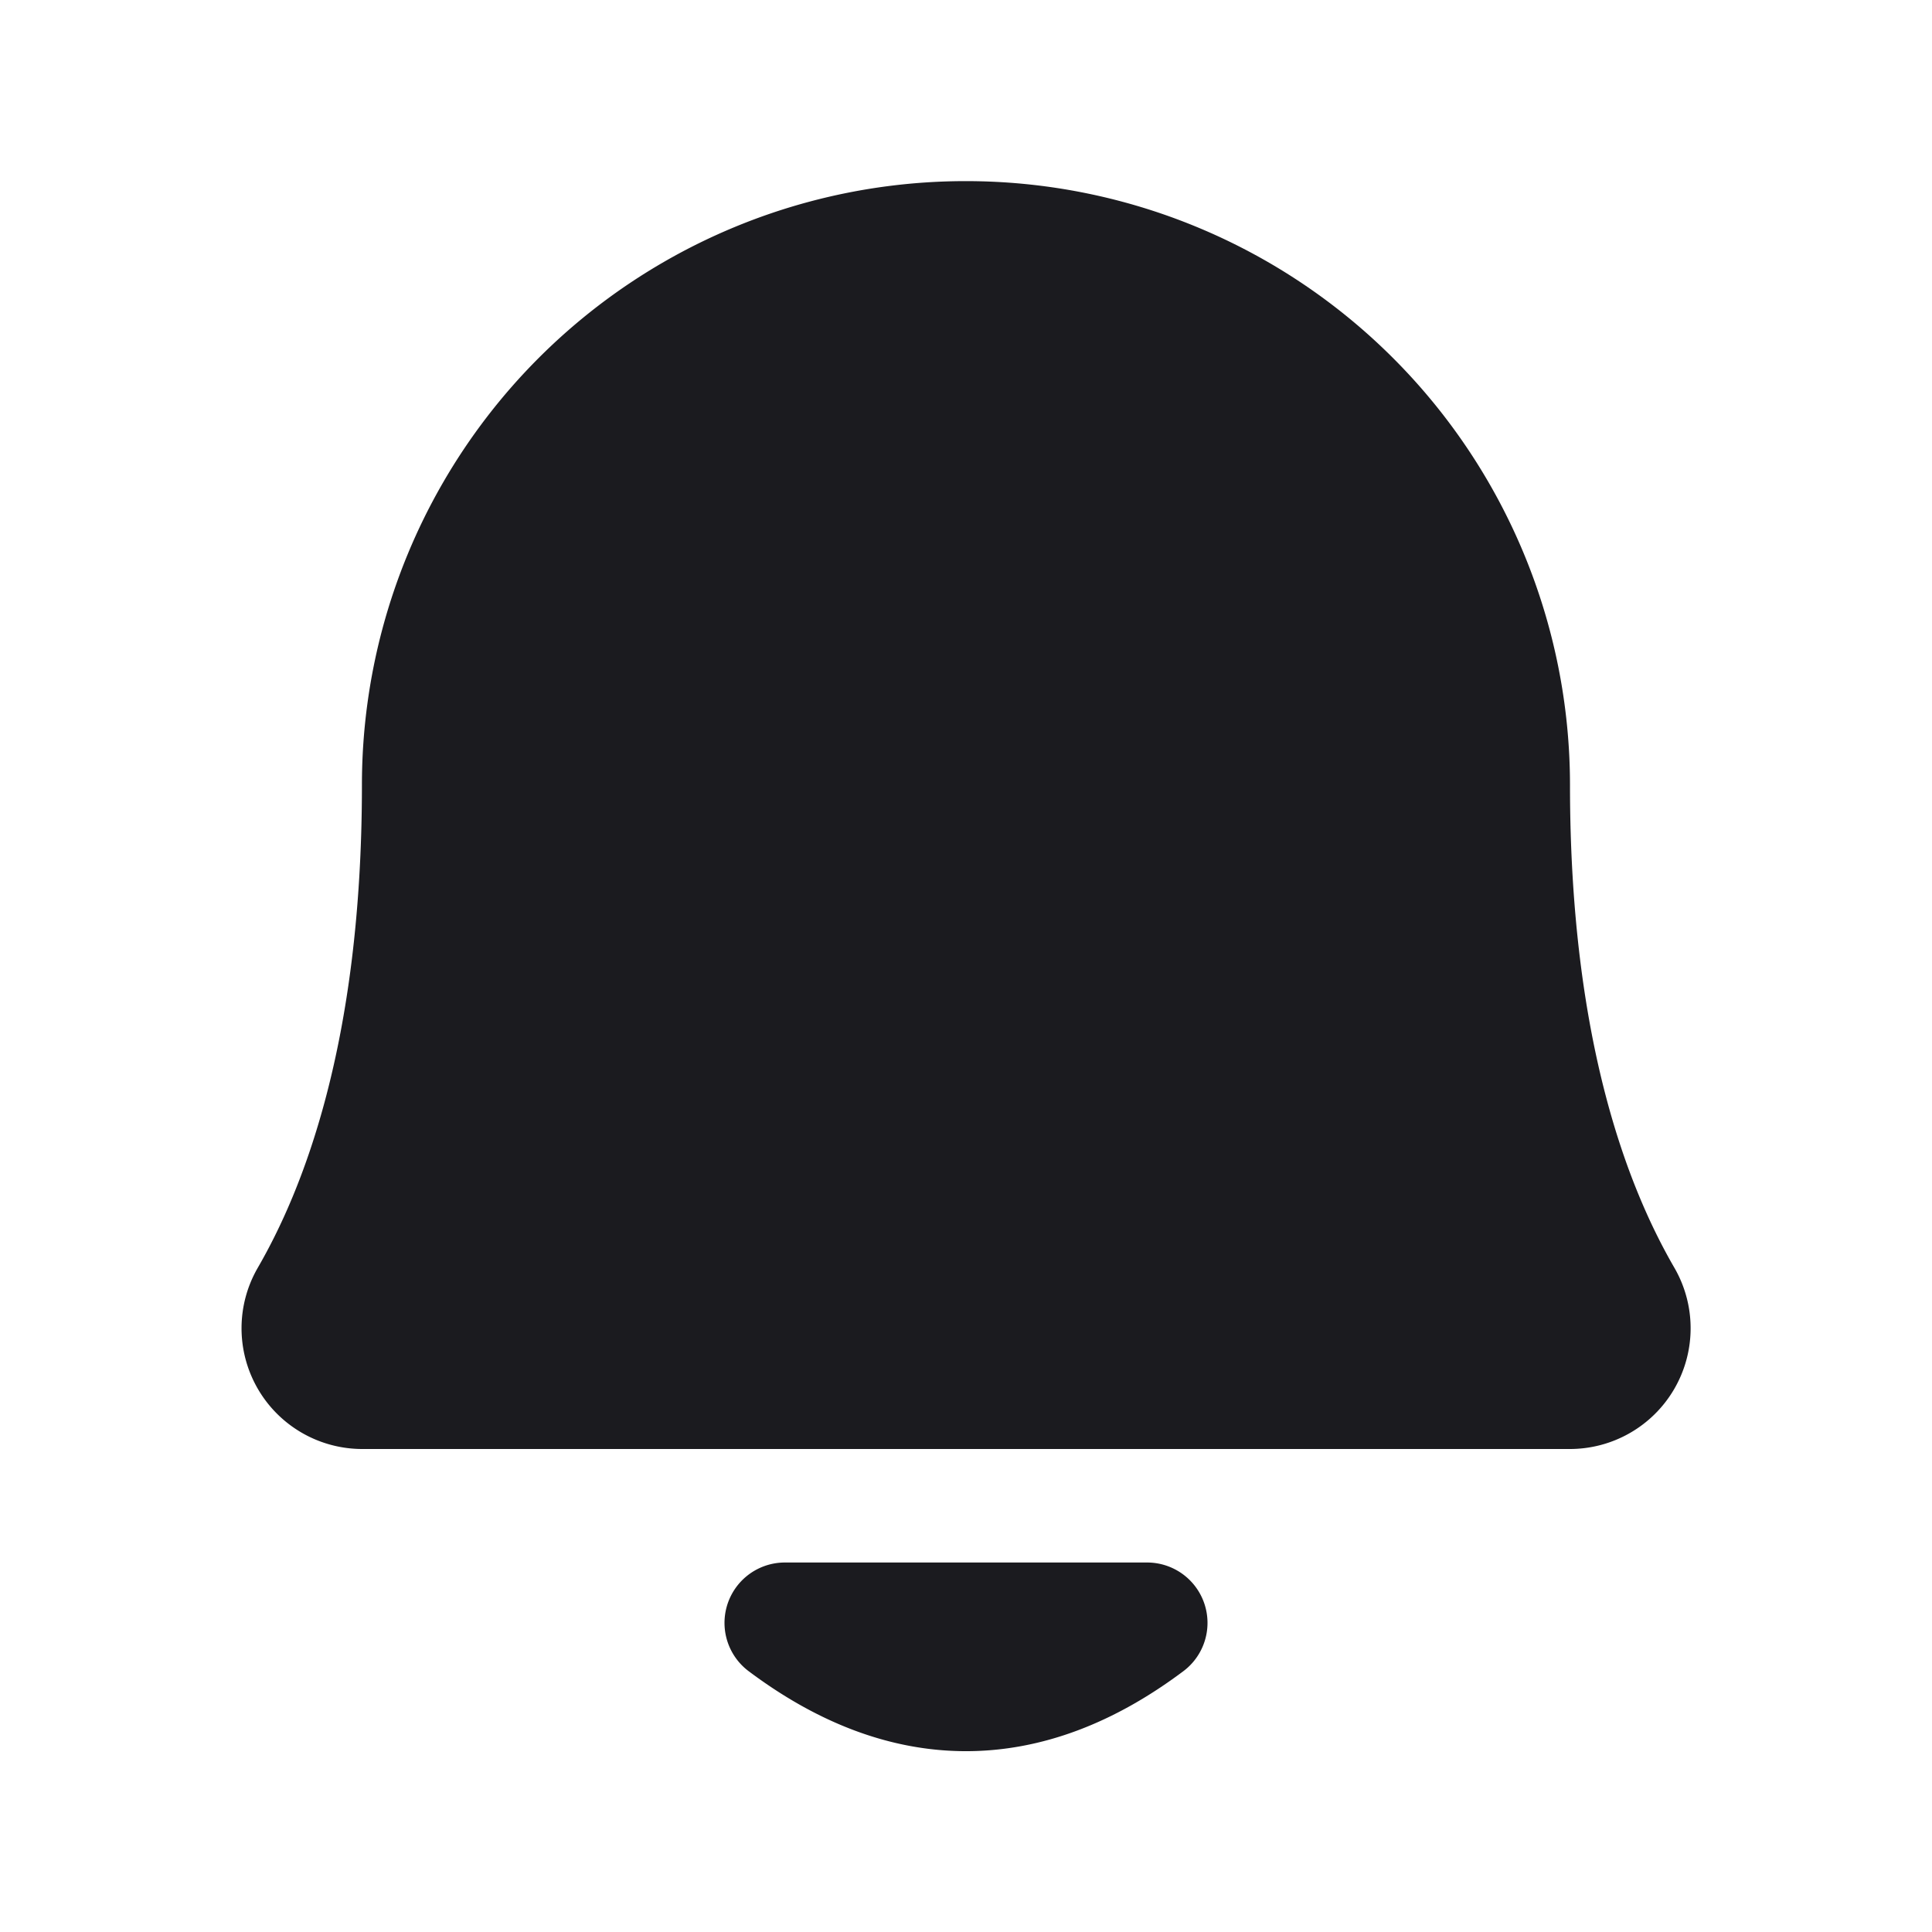 <svg width="24" height="24" viewBox="0 0 24 24" fill="none" xmlns="http://www.w3.org/2000/svg"><path d="M5.246 9.75A6.749 6.749 0 0 1 12 3a6.754 6.754 0 0 1 6.753 6.75c0 3.358.779 5.306 1.398 6.375a.75.75 0 0 1-.648 1.125H4.496a.75.75 0 0 1-.645-1.125c.618-1.069 1.395-3.018 1.395-6.375Z" fill="#1B1B1F"/><path d="M5.246 9.75A6.749 6.749 0 0 1 12 3a6.754 6.754 0 0 1 6.753 6.75c0 3.358.779 5.306 1.398 6.375a.75.75 0 0 1-.648 1.125H4.496a.75.75 0 0 1-.645-1.125c.618-1.069 1.395-3.018 1.395-6.375ZM14.25 20.16c-1.5 1.125-3 1.125-4.5 0h4.5Z" stroke="#1B1B1F" stroke-width="1.5" stroke-linecap="round" stroke-linejoin="round"/></svg>